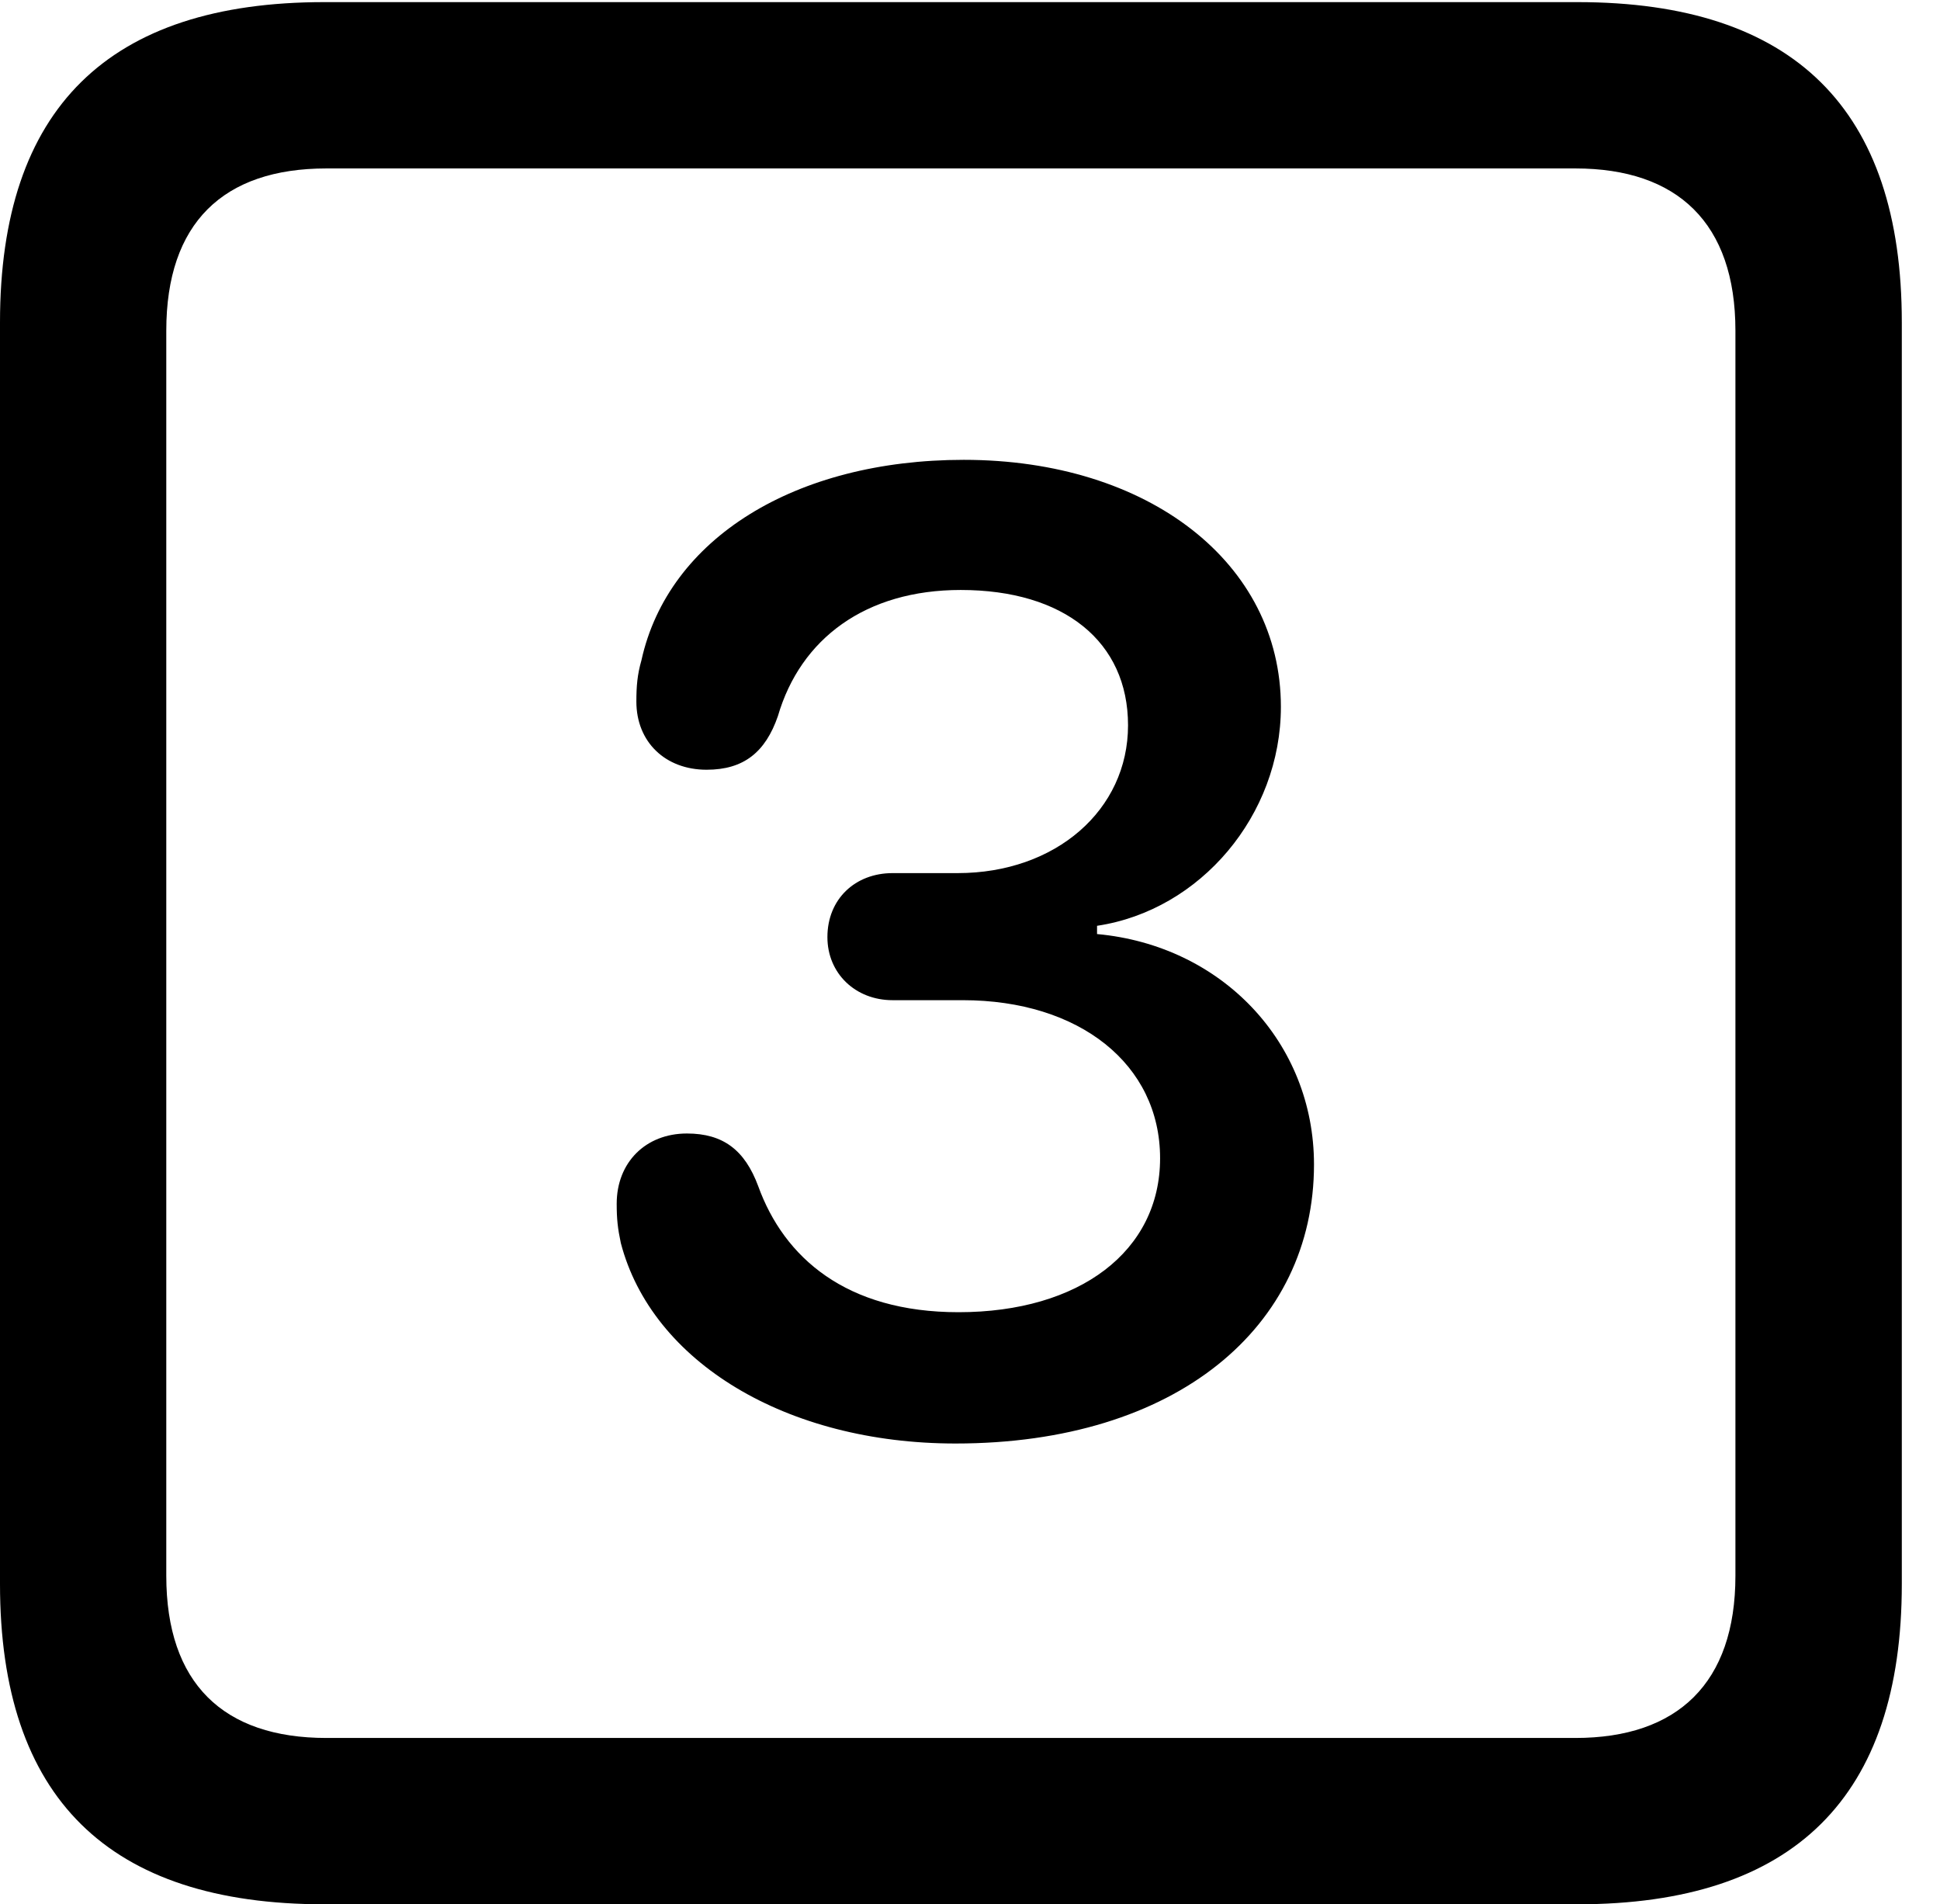 <svg version="1.1" xmlns="http://www.w3.org/2000/svg" xmlns:xlink="http://www.w3.org/1999/xlink" width="18.34" height="17.998" viewBox="0 0 18.34 17.998">
 <g>
  <rect height="17.998" opacity="0" width="18.34" x="0" y="0"/>
  <path d="M3.066 17.998L14.912 17.998C16.963 17.998 17.979 16.982 17.979 14.971L17.979 3.047C17.979 1.035 16.963 0.02 14.912 0.02L3.066 0.02C1.025 0.02 0 1.025 0 3.047L0 14.971C0 16.992 1.025 17.998 3.066 17.998ZM3.086 16.426C2.109 16.426 1.572 15.908 1.572 14.893L1.572 3.125C1.572 2.109 2.109 1.592 3.086 1.592L14.893 1.592C15.859 1.592 16.406 2.109 16.406 3.125L16.406 14.893C16.406 15.908 15.859 16.426 14.893 16.426Z" fill="currentColor"/>
  <path d="M9.033 13.643C11.123 13.643 12.422 12.539 12.422 11.006C12.422 9.854 11.553 8.936 10.371 8.828L10.371 8.75C11.348 8.604 12.109 7.705 12.109 6.68C12.109 5.322 10.859 4.346 9.111 4.346C7.52 4.346 6.318 5.088 6.064 6.24C6.025 6.377 6.016 6.484 6.016 6.631C6.016 7.012 6.289 7.275 6.68 7.275C7.031 7.275 7.236 7.109 7.354 6.768C7.568 6.035 8.184 5.576 9.082 5.576C10.059 5.576 10.664 6.064 10.664 6.855C10.664 7.656 9.98 8.252 9.053 8.252L8.438 8.252C8.086 8.252 7.822 8.496 7.822 8.857C7.822 9.199 8.086 9.453 8.438 9.453L9.102 9.453C10.205 9.453 10.967 10.059 10.967 10.947C10.967 11.826 10.205 12.402 9.062 12.402C7.998 12.402 7.412 11.885 7.168 11.211C7.041 10.869 6.836 10.713 6.494 10.713C6.104 10.713 5.83 10.986 5.83 11.377C5.83 11.523 5.84 11.611 5.869 11.748C6.162 12.871 7.432 13.643 9.033 13.643Z" fill="currentColor"/>
 </g>
</svg>

